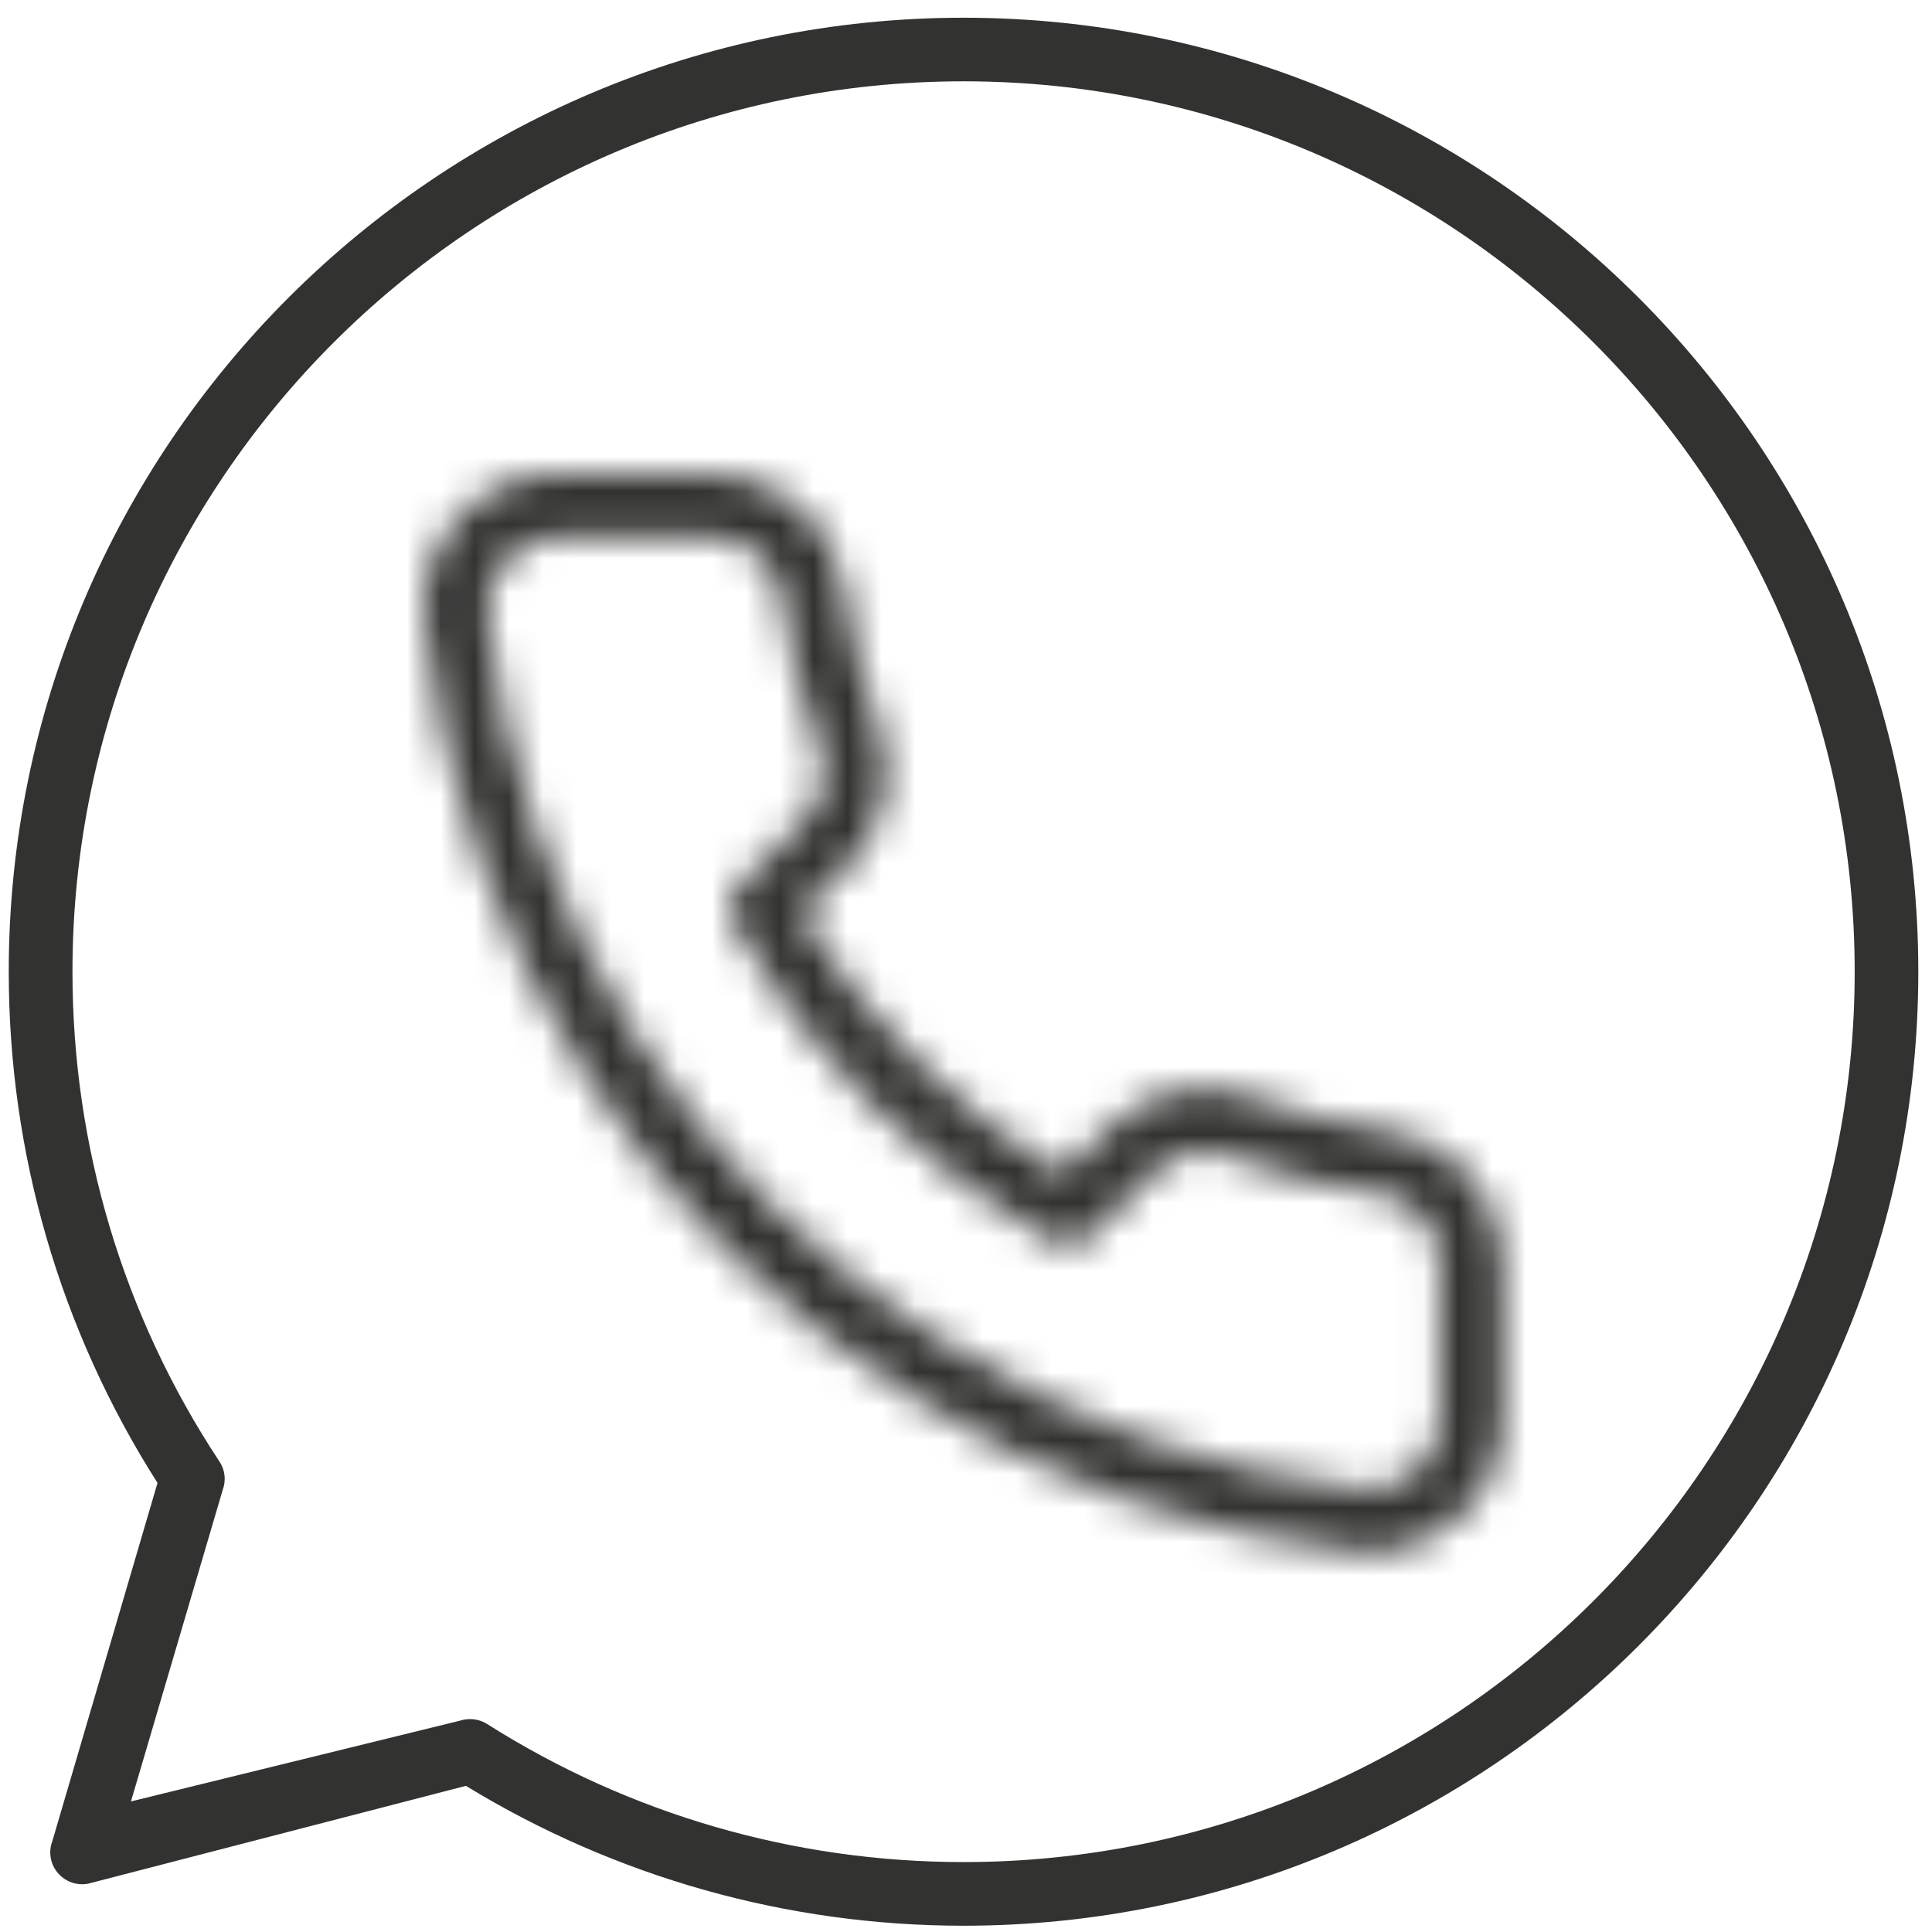 <?xml version="1.0" encoding="UTF-8"?>
<svg width="57px" height="57px" viewBox="0 0 57 57" version="1.1" xmlns="http://www.w3.org/2000/svg" xmlns:xlink="http://www.w3.org/1999/xlink">
    <title>Group 21</title>
    <defs>
        <path d="M8.465,0.002 L3.943,0.002 C3.825,0.002 3.71,0.007 3.594,0.018 L3.594,0.018 C2.54,0.111 1.592,0.611 0.916,1.418 L0.916,1.418 C0.24,2.225 -0.081,3.249 0.017,4.312 L0.017,4.312 C0.522,9.081 2.175,13.726 4.782,17.745 L4.782,17.745 C7.153,21.465 10.378,24.683 14.106,27.044 L14.106,27.044 C18.119,29.637 22.759,31.284 27.537,31.802 L27.537,31.802 C27.659,31.813 27.779,31.818 27.904,31.818 L27.904,31.818 C28.963,31.815 29.95,31.4 30.695,30.651 L30.695,30.651 C31.438,29.906 31.845,28.913 31.841,27.864 L31.841,27.864 L31.841,23.365 C31.885,21.37 30.426,19.656 28.433,19.378 L28.433,19.378 C27.061,19.196 25.702,18.86 24.407,18.378 L24.407,18.378 C22.968,17.84 21.333,18.187 20.237,19.267 L20.237,19.267 L18.835,20.665 C15.688,18.751 13.039,16.109 11.117,12.971 L11.117,12.971 L12.523,11.573 C13.604,10.484 13.951,8.85 13.41,7.414 L13.41,7.414 C12.927,6.121 12.589,4.77 12.407,3.389 L12.407,3.389 C12.133,1.469 10.494,0 8.554,0 L8.554,0 C8.523,0 8.494,0 8.465,0.002 L8.465,0.002 Z M27.722,29.94 C23.253,29.455 18.898,27.911 15.116,25.468 L15.116,25.468 C11.615,23.248 8.588,20.229 6.359,16.733 L6.359,16.733 C3.903,12.953 2.355,8.59 1.879,4.132 L1.879,4.132 C1.83,3.58 1.999,3.045 2.353,2.62 L2.353,2.62 C2.709,2.196 3.209,1.936 3.761,1.885 L3.761,1.885 C3.823,1.878 3.883,1.874 3.945,1.874 L3.945,1.874 L8.476,1.874 L8.496,1.874 C9.526,1.874 10.407,2.636 10.552,3.647 L10.552,3.647 C10.752,5.158 11.126,6.645 11.66,8.077 L11.66,8.077 C11.944,8.83 11.76,9.684 11.197,10.255 L11.197,10.255 L9.284,12.164 C8.984,12.462 8.921,12.922 9.128,13.288 L9.128,13.288 C11.359,17.196 14.607,20.434 18.522,22.654 L18.522,22.654 C18.891,22.863 19.349,22.801 19.647,22.505 L19.647,22.505 L21.558,20.598 C22.134,20.032 22.993,19.847 23.753,20.134 L23.753,20.134 C25.181,20.667 26.676,21.036 28.184,21.234 L28.184,21.234 C29.227,21.383 29.995,22.285 29.968,23.334 L29.968,23.334 L29.968,23.359 L29.968,27.868 C29.97,28.422 29.757,28.942 29.368,29.333 L29.368,29.333 C28.976,29.726 28.456,29.944 27.904,29.946 L27.904,29.946 C27.837,29.946 27.768,29.944 27.722,29.94 L27.722,29.94 Z" id="path-1"></path>
    </defs>
    <g id="Digital-Wallet---Design-System" stroke="none" stroke-width="1" fill="none" fill-rule="evenodd">
        <g id="04_dw_iconography_graphics" transform="translate(-426, -1172)">
            <g id="Group-21" transform="translate(426.258, 1172.523)">
                <g id="Group-187" transform="translate(12.249, 13.46)">
                    <mask id="mask-2" fill="white">
                        <use xlink:href="#path-1"></use>
                    </mask>
                    <g id="Clip-186"></g>
                    <polygon id="Fill-185" fill="#323331" mask="url(#mask-2)" points="-13.609 45.415 45.452 45.415 45.452 -13.597 -13.609 -13.597"></polygon>
                </g>
                <path d="M28.169,0 C12.637,0 -1.13686838e-13,12.626 -1.13686838e-13,28.146 C-1.13686838e-13,33.513 1.517,38.716 4.389,43.228 L1.283,53.807 C1.157,54.143 1.239,54.523 1.49,54.781 C1.67,54.968 1.915,55.068 2.164,55.068 C2.264,55.068 2.364,55.052 2.46,55.021 L13.488,52.165 C17.908,54.865 22.973,56.292 28.169,56.292 C43.702,56.292 56.338,43.664 56.338,28.146 C56.338,12.626 43.702,0 28.169,0 M28.169,54.414 C23.18,54.414 18.32,53.007 14.113,50.34 C13.962,50.245 13.786,50.196 13.611,50.196 C13.511,50.196 13.411,50.211 13.313,50.242 L3.606,52.625 L6.313,43.433 C6.417,43.155 6.382,42.841 6.215,42.595 C3.379,38.299 1.88,33.302 1.88,28.146 C1.88,13.66 13.673,1.876 28.169,1.876 C42.667,1.876 54.461,13.66 54.461,28.146 C54.461,42.63 42.667,54.414 28.169,54.414" id="Fill-188" fill="#323331"></path>
            </g>
        </g>
    </g>
</svg>